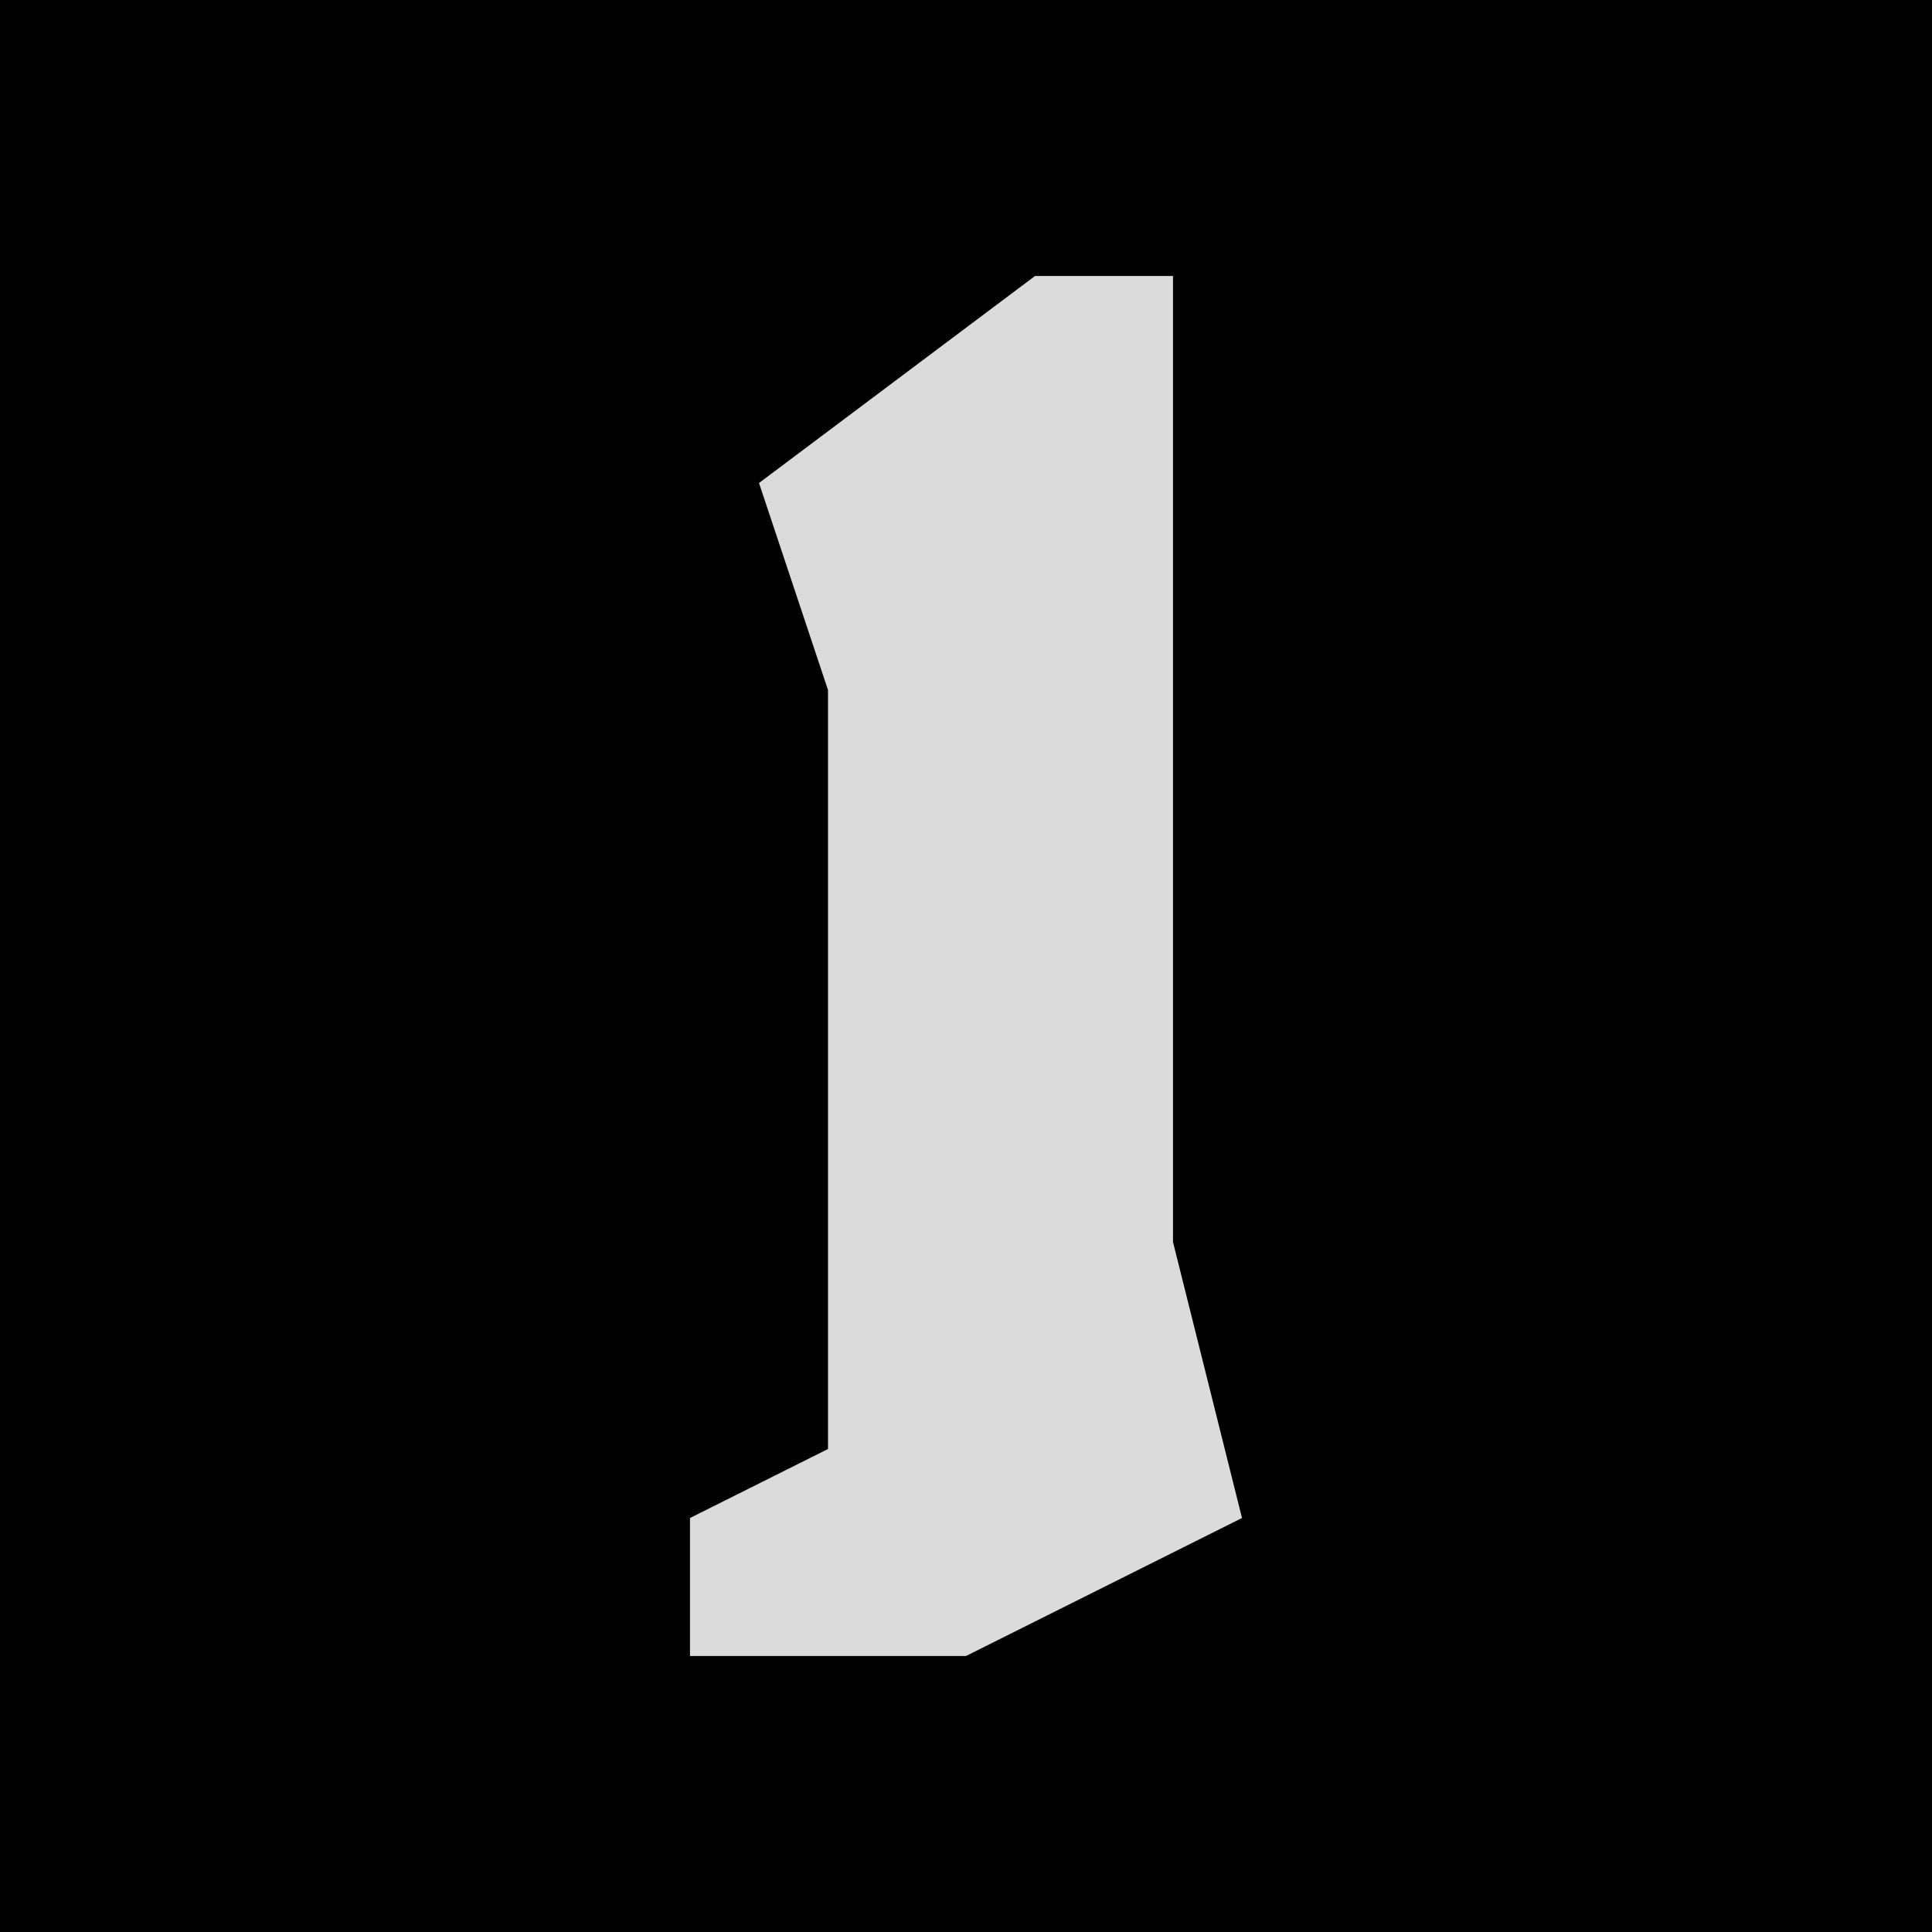 <?xml version="1.0" encoding="UTF-8"?>
<svg version="1.1" xmlns="http://www.w3.org/2000/svg" width="28" height="28">
<path d="M0,0 L28,0 L28,28 L0,28 Z " fill="#010101" transform="translate(0,0)"/>
<path d="M0,0 L2,0 L2,14 L3,18 L-1,20 L-5,20 L-5,18 L-3,17 L-3,6 L-4,3 Z " fill="#DBDBDB" transform="translate(15,4)"/>
</svg>
